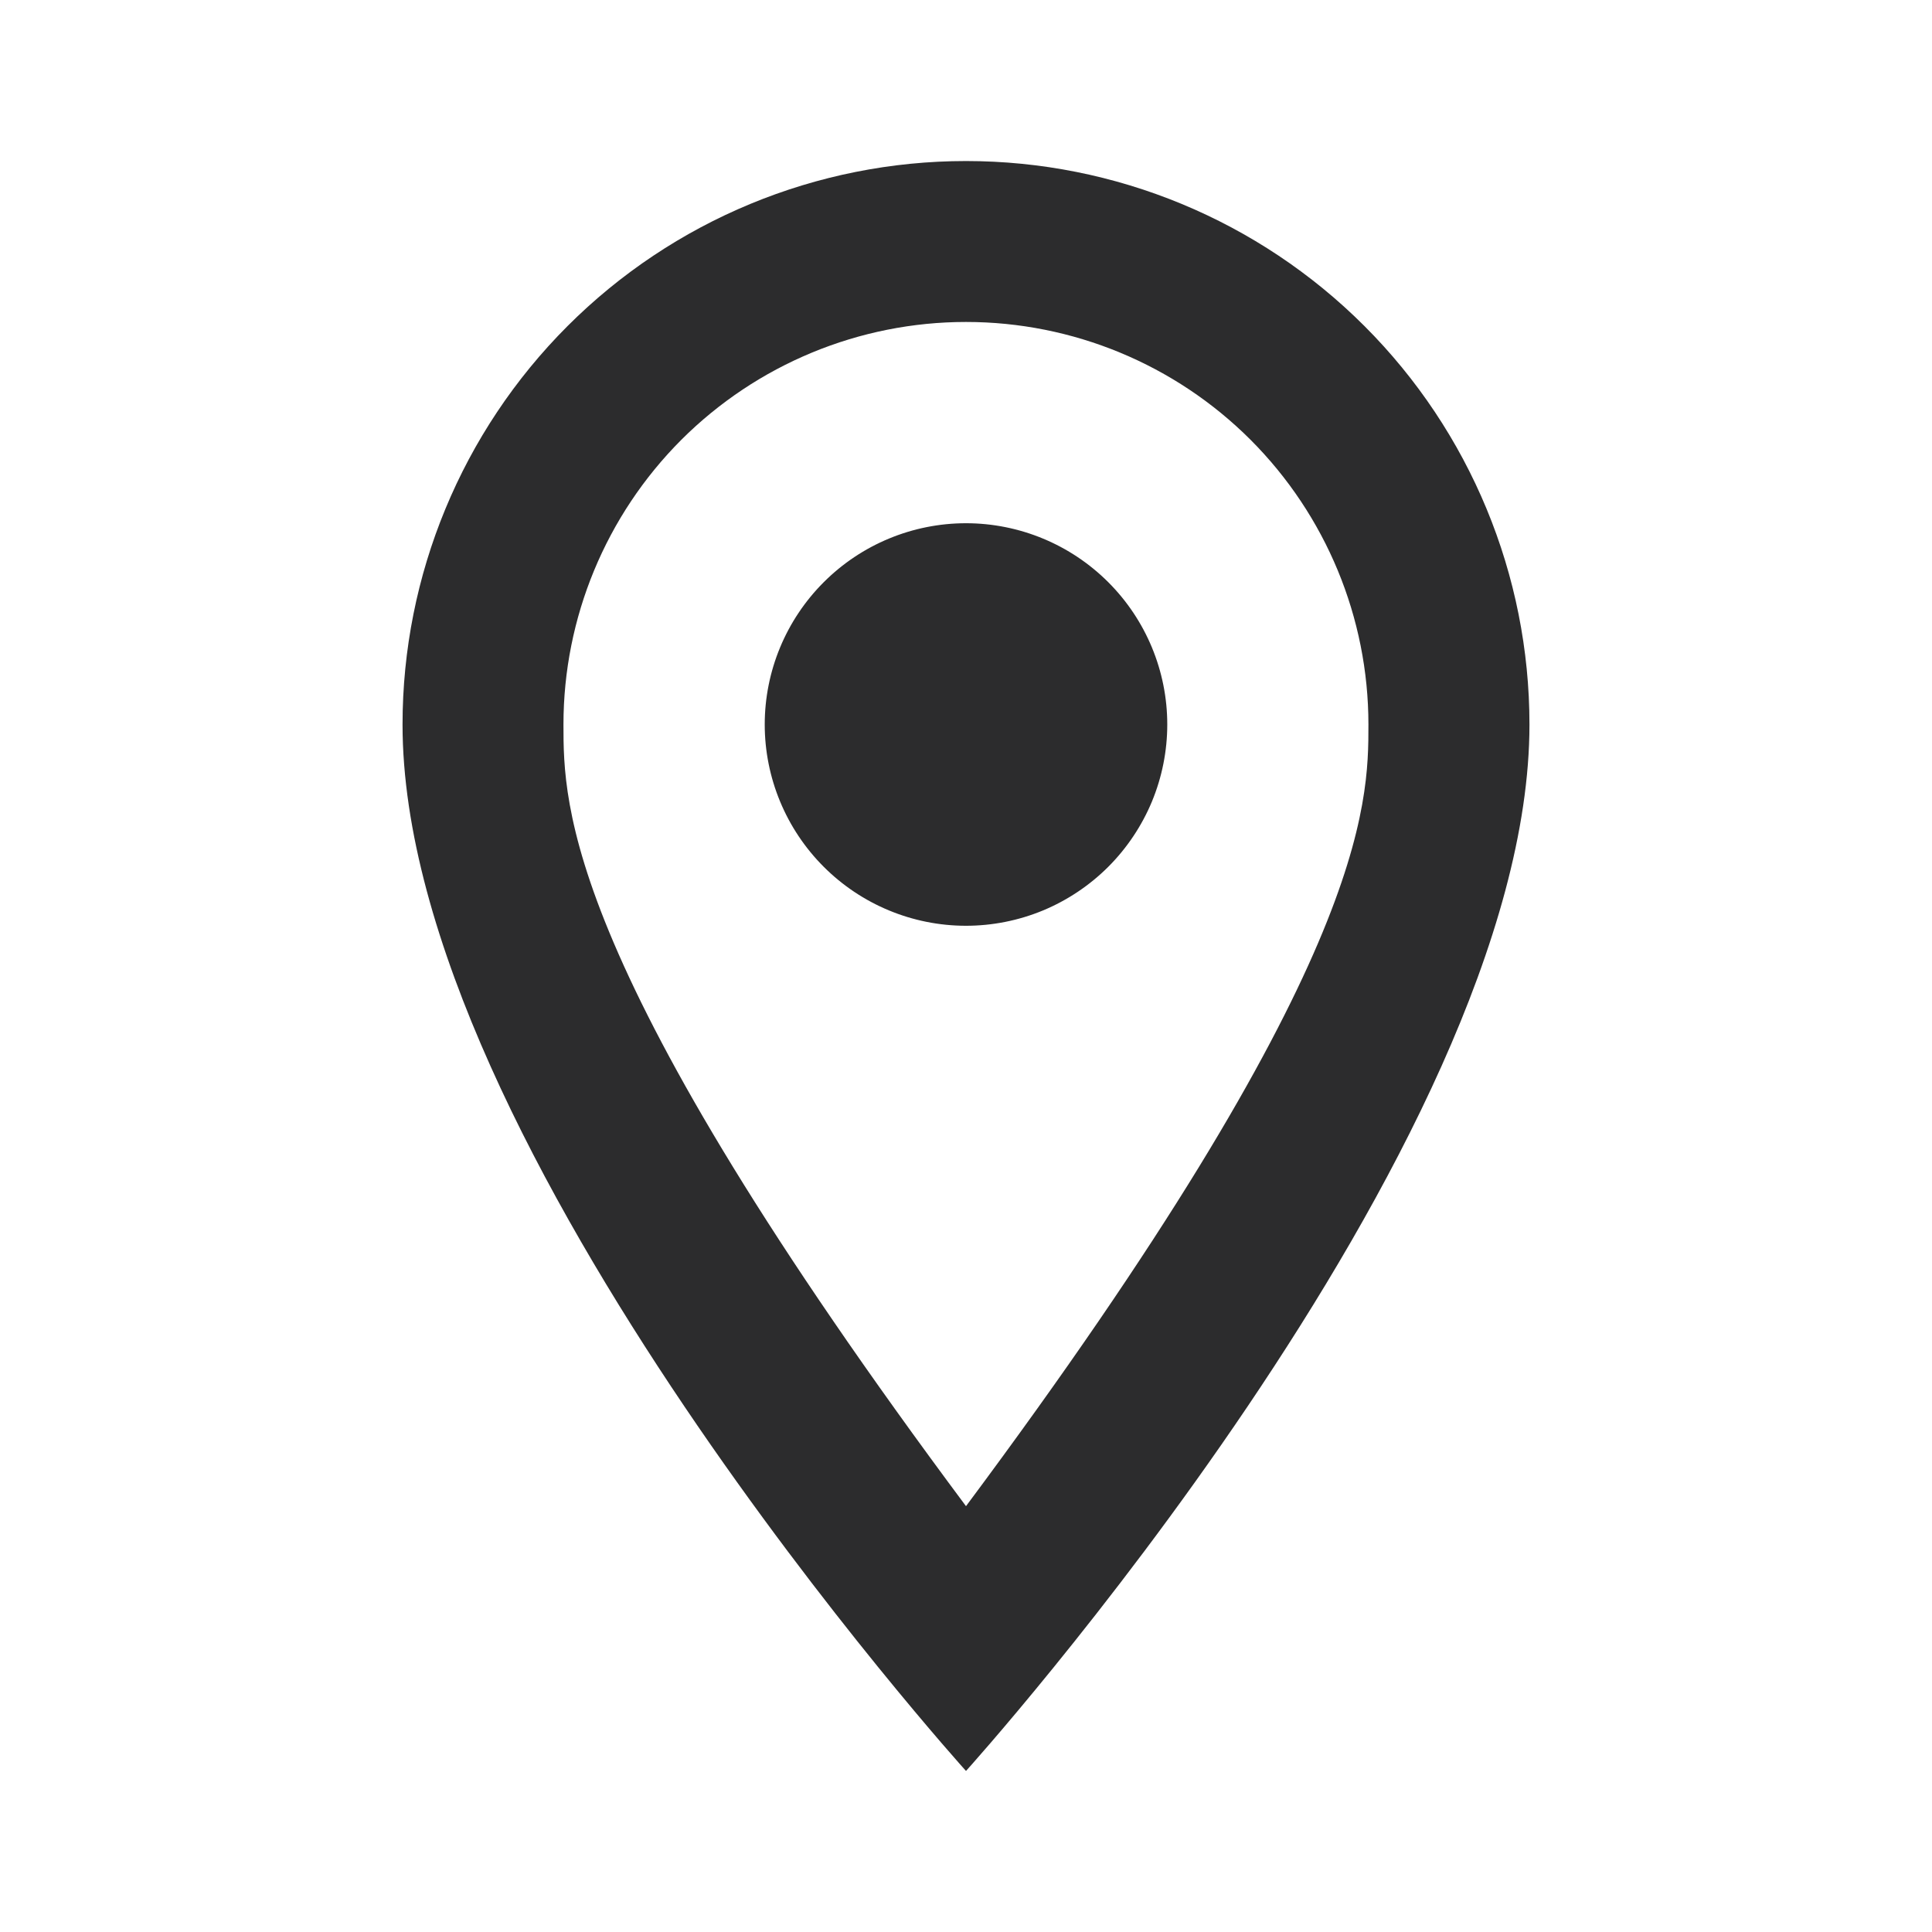 <svg width="17" height="17" viewBox="0 0 17 17" fill="none" xmlns="http://www.w3.org/2000/svg">
<path d="M8.5 4.604C8.969 4.604 9.42 4.791 9.752 5.123C10.084 5.455 10.271 5.905 10.271 6.375C10.271 6.607 10.225 6.838 10.136 7.053C10.047 7.267 9.916 7.463 9.752 7.627C9.588 7.791 9.392 7.922 9.178 8.011C8.963 8.1 8.732 8.146 8.5 8.146C8.03 8.146 7.58 7.959 7.248 7.627C6.916 7.295 6.729 6.844 6.729 6.375C6.729 5.905 6.916 5.455 7.248 5.123C7.58 4.791 8.03 4.604 8.5 4.604ZM8.5 1.417C9.815 1.417 11.076 1.939 12.006 2.869C12.936 3.799 13.458 5.06 13.458 6.375C13.458 10.094 8.5 15.583 8.5 15.583C8.5 15.583 3.542 10.094 3.542 6.375C3.542 5.06 4.064 3.799 4.994 2.869C5.924 1.939 7.185 1.417 8.5 1.417ZM8.5 2.833C7.561 2.833 6.66 3.206 5.995 3.87C5.331 4.535 4.958 5.436 4.958 6.375C4.958 7.083 4.958 8.5 8.5 13.253C12.041 8.5 12.041 7.083 12.041 6.375C12.041 5.436 11.668 4.535 11.004 3.87C10.34 3.206 9.439 2.833 8.5 2.833Z" fill="#2C2C2D"/>
</svg>
